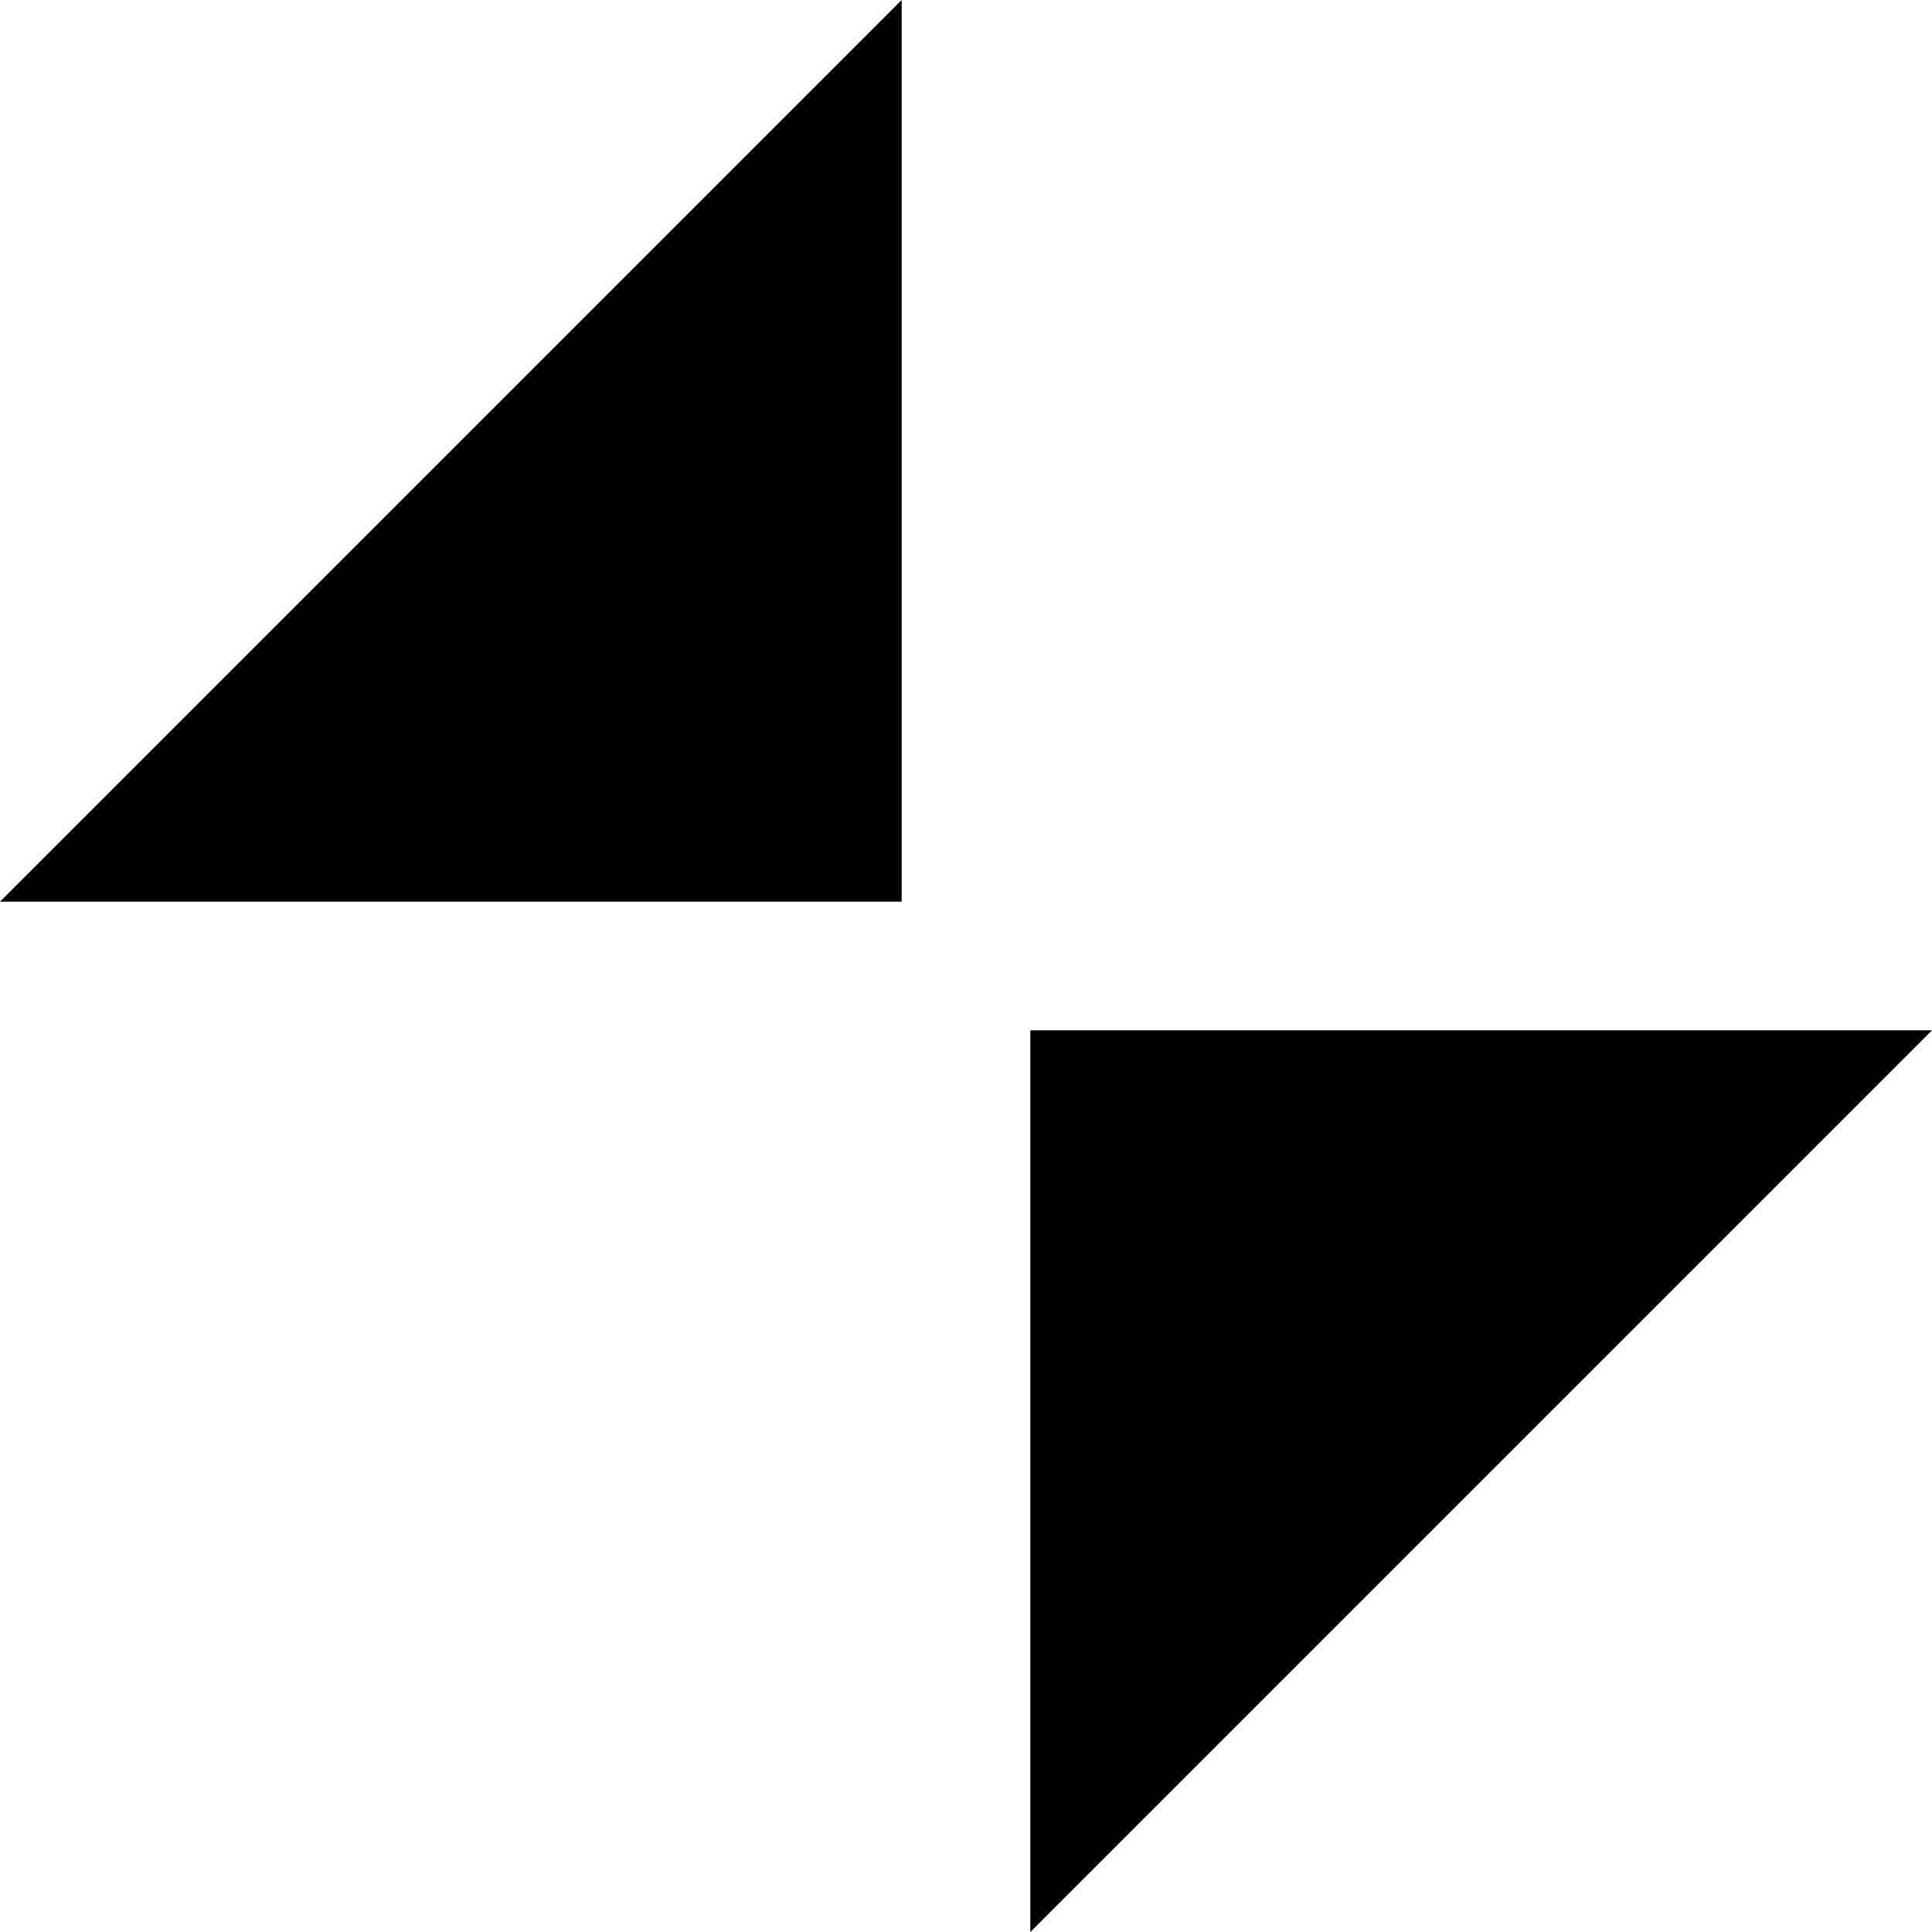 <?xml version="1.0" encoding="UTF-8"?>
<svg width="10px" height="10px" viewBox="0 0 10 10" version="1.1"
     xmlns="http://www.w3.org/2000/svg">
    <!-- Generator: Sketch 47 (45396) - http://www.bohemiancoding.com/sketch -->
    <title>expand-icon</title>
    <desc>Created with Sketch.</desc>
    <defs></defs>
    <g id="Page-1" stroke="none" stroke-width="1" fill="none" fill-rule="evenodd">
        <g id="expand-icon" fill-rule="nonzero" fill="#000000">
            <path d="M4.667,4.667 L0,4.667 L4.667,0 L4.667,4.667 Z M5.333,5.333 L10,5.333 L5.333,10 L5.333,5.333 Z" id="Shape"></path>
        </g>
    </g>
</svg>